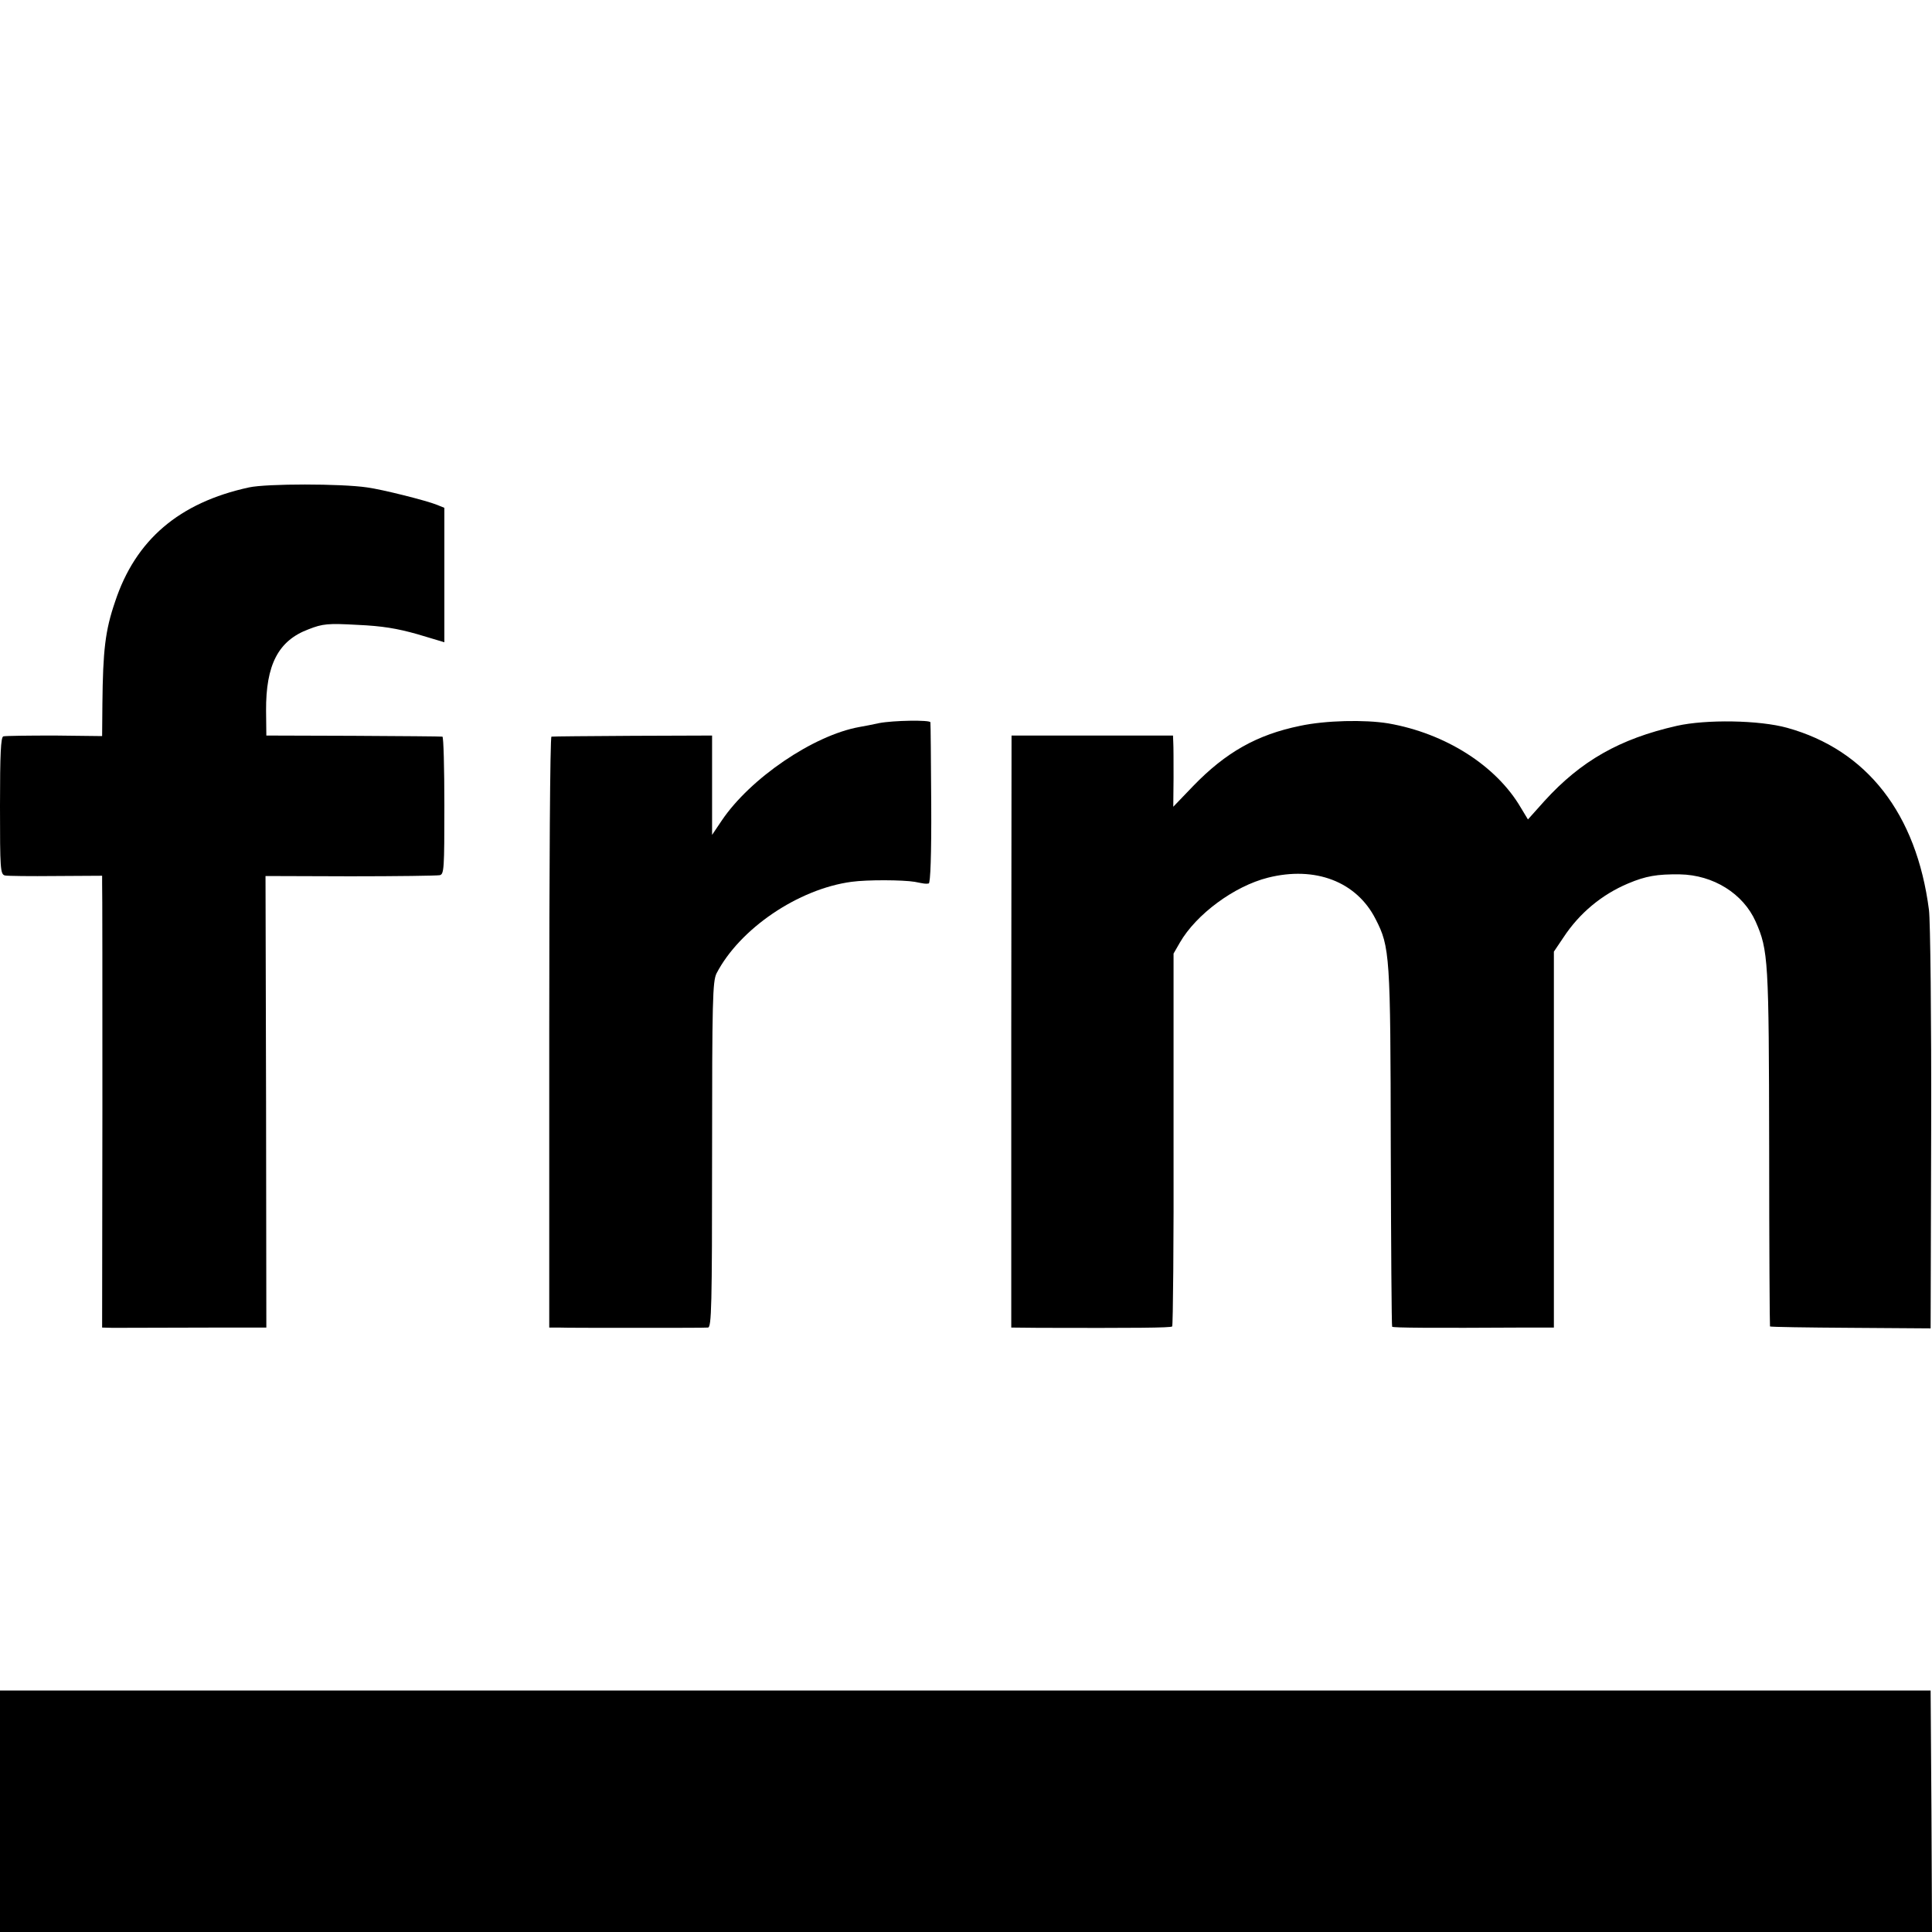 <?xml version="1.0" standalone="no"?>
<!DOCTYPE svg PUBLIC "-//W3C//DTD SVG 20010904//EN"
 "http://www.w3.org/TR/2001/REC-SVG-20010904/DTD/svg10.dtd">
<svg version="1.0" xmlns="http://www.w3.org/2000/svg"
 width="700pt" height="700pt" viewBox="0 0 700 700"
 preserveAspectRatio="xMidYMid meet">
<g transform="translate(0,700) scale(0.1,-0.1)"
fill="#000000" stroke="none">
<path d="M902 5234 c-253 -55 -411 -190 -485 -414 -36 -105 -44 -176 -46 -371
l-1 -116 -172 2 c-95 0 -179 -1 -186 -3 -9 -3 -12 -63 -12 -252 0 -228 1 -248
18 -252 9 -2 92 -3 184 -2 l168 1 0 -26 c1 -14 1 -383 1 -818 l-1 -793 38 -1
c37 0 79 0 392 1 l165 0 -1 818 -2 818 307 -1 c168 0 314 2 324 4 16 3 17 23
17 252 0 137 -3 249 -7 250 -5 1 -150 2 -323 3 l-315 1 -1 90 c-1 166 44 254
154 295 51 20 70 22 177 16 90 -4 144 -13 218 -34 l97 -29 0 244 0 243 -27 11
c-40 16 -200 56 -253 63 -94 14 -364 14 -428 0z"/>
<path d="M3185 4380 c-22 -5 -54 -11 -71 -14 -167 -30 -396 -186 -499 -339
l-35 -52 0 180 0 180 -287 -1 c-159 -1 -291 -2 -295 -3 -5 -1 -8 -482 -8
-1071 l0 -1070 35 0 c19 -1 145 -1 280 -1 135 0 252 0 260 1 13 0 15 76 15
625 0 562 2 629 16 658 84 162 296 306 489 332 58 8 187 7 229 0 36 -7 39 -8
51 -6 6 1 10 103 9 288 -1 159 -2 291 -3 296 -1 9 -134 7 -186 -3z"/>
<path d="M4710 4370 c-156 -32 -269 -96 -387 -218 l-72 -75 1 104 c0 57 0 115
-1 129 l-1 25 -292 0 -293 0 -1 -1073 0 -1072 100 -1 c348 -1 478 0 483 5 3 3
6 308 5 678 l0 673 23 40 c59 102 196 204 319 235 171 43 321 -14 390 -150 52
-101 54 -131 55 -827 1 -356 3 -648 5 -650 4 -4 139 -5 484 -3 l102 0 0 681 0
681 35 52 c58 88 139 155 234 195 64 27 105 34 187 33 122 -2 230 -70 275
-171 46 -104 48 -138 49 -820 0 -355 2 -646 3 -647 2 -2 133 -4 292 -5 l290
-2 2 724 c1 398 -3 755 -8 792 -45 349 -225 580 -514 660 -101 28 -294 31
-400 7 -207 -47 -347 -127 -479 -272 l-60 -67 -26 43 c-89 152 -273 269 -480
305 -85 14 -227 11 -320 -9z"/>
<path d="M0 438 l0 -438 3500 0 3500 0 -2 438 -3 437 -3497 0 -3498 0 0 -437z"/>
</g>
</svg>
